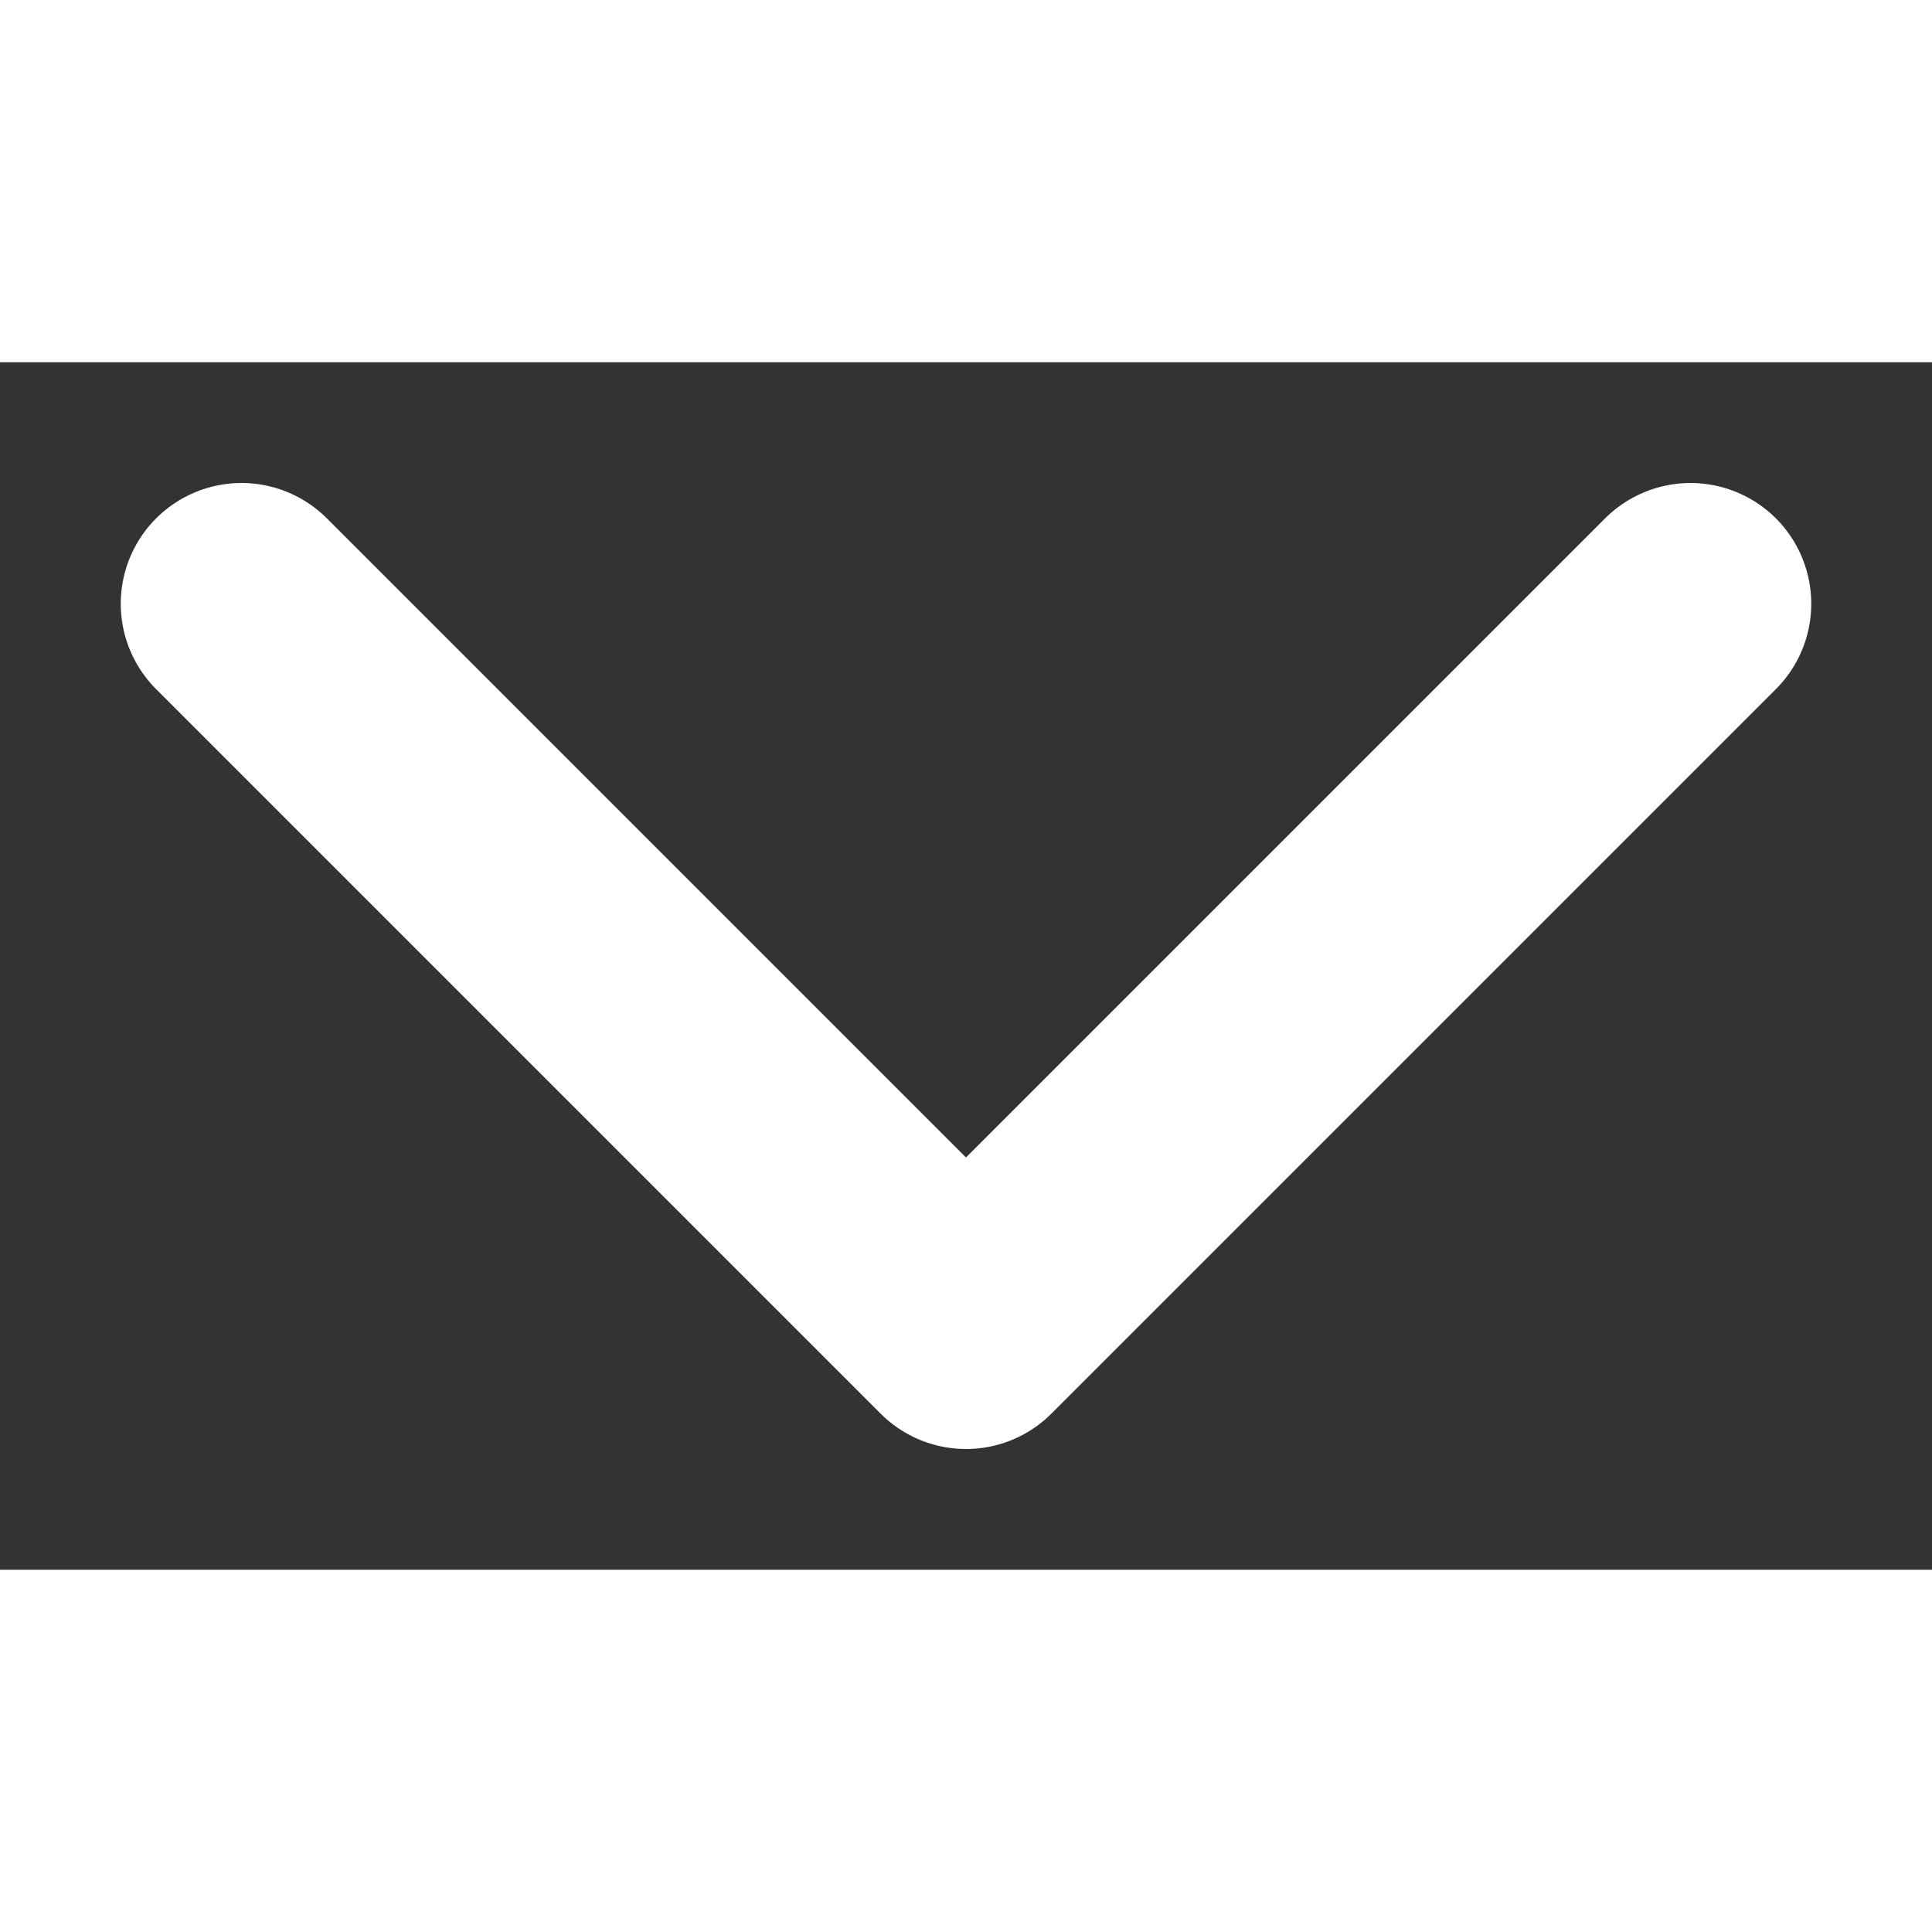 <?xml version="1.0" encoding="utf-8"?>
<!-- Uploaded to: SVG Repo, www.svgrepo.com, Generator: SVG Repo Mixer Tools -->
<svg width="300px" height="300px" viewBox="4 7 16 10" fill="none"
    xmlns="http://www.w3.org/2000/svg">
    <rect x="4" y="7" width="16" height="10" fill="#333333" stroke="none"/>
    <path d="M6 9L12 15L18 9" stroke="#FFFFFF" stroke-width="2" stroke-linecap="round" stroke-linejoin="round"/>
</svg>
